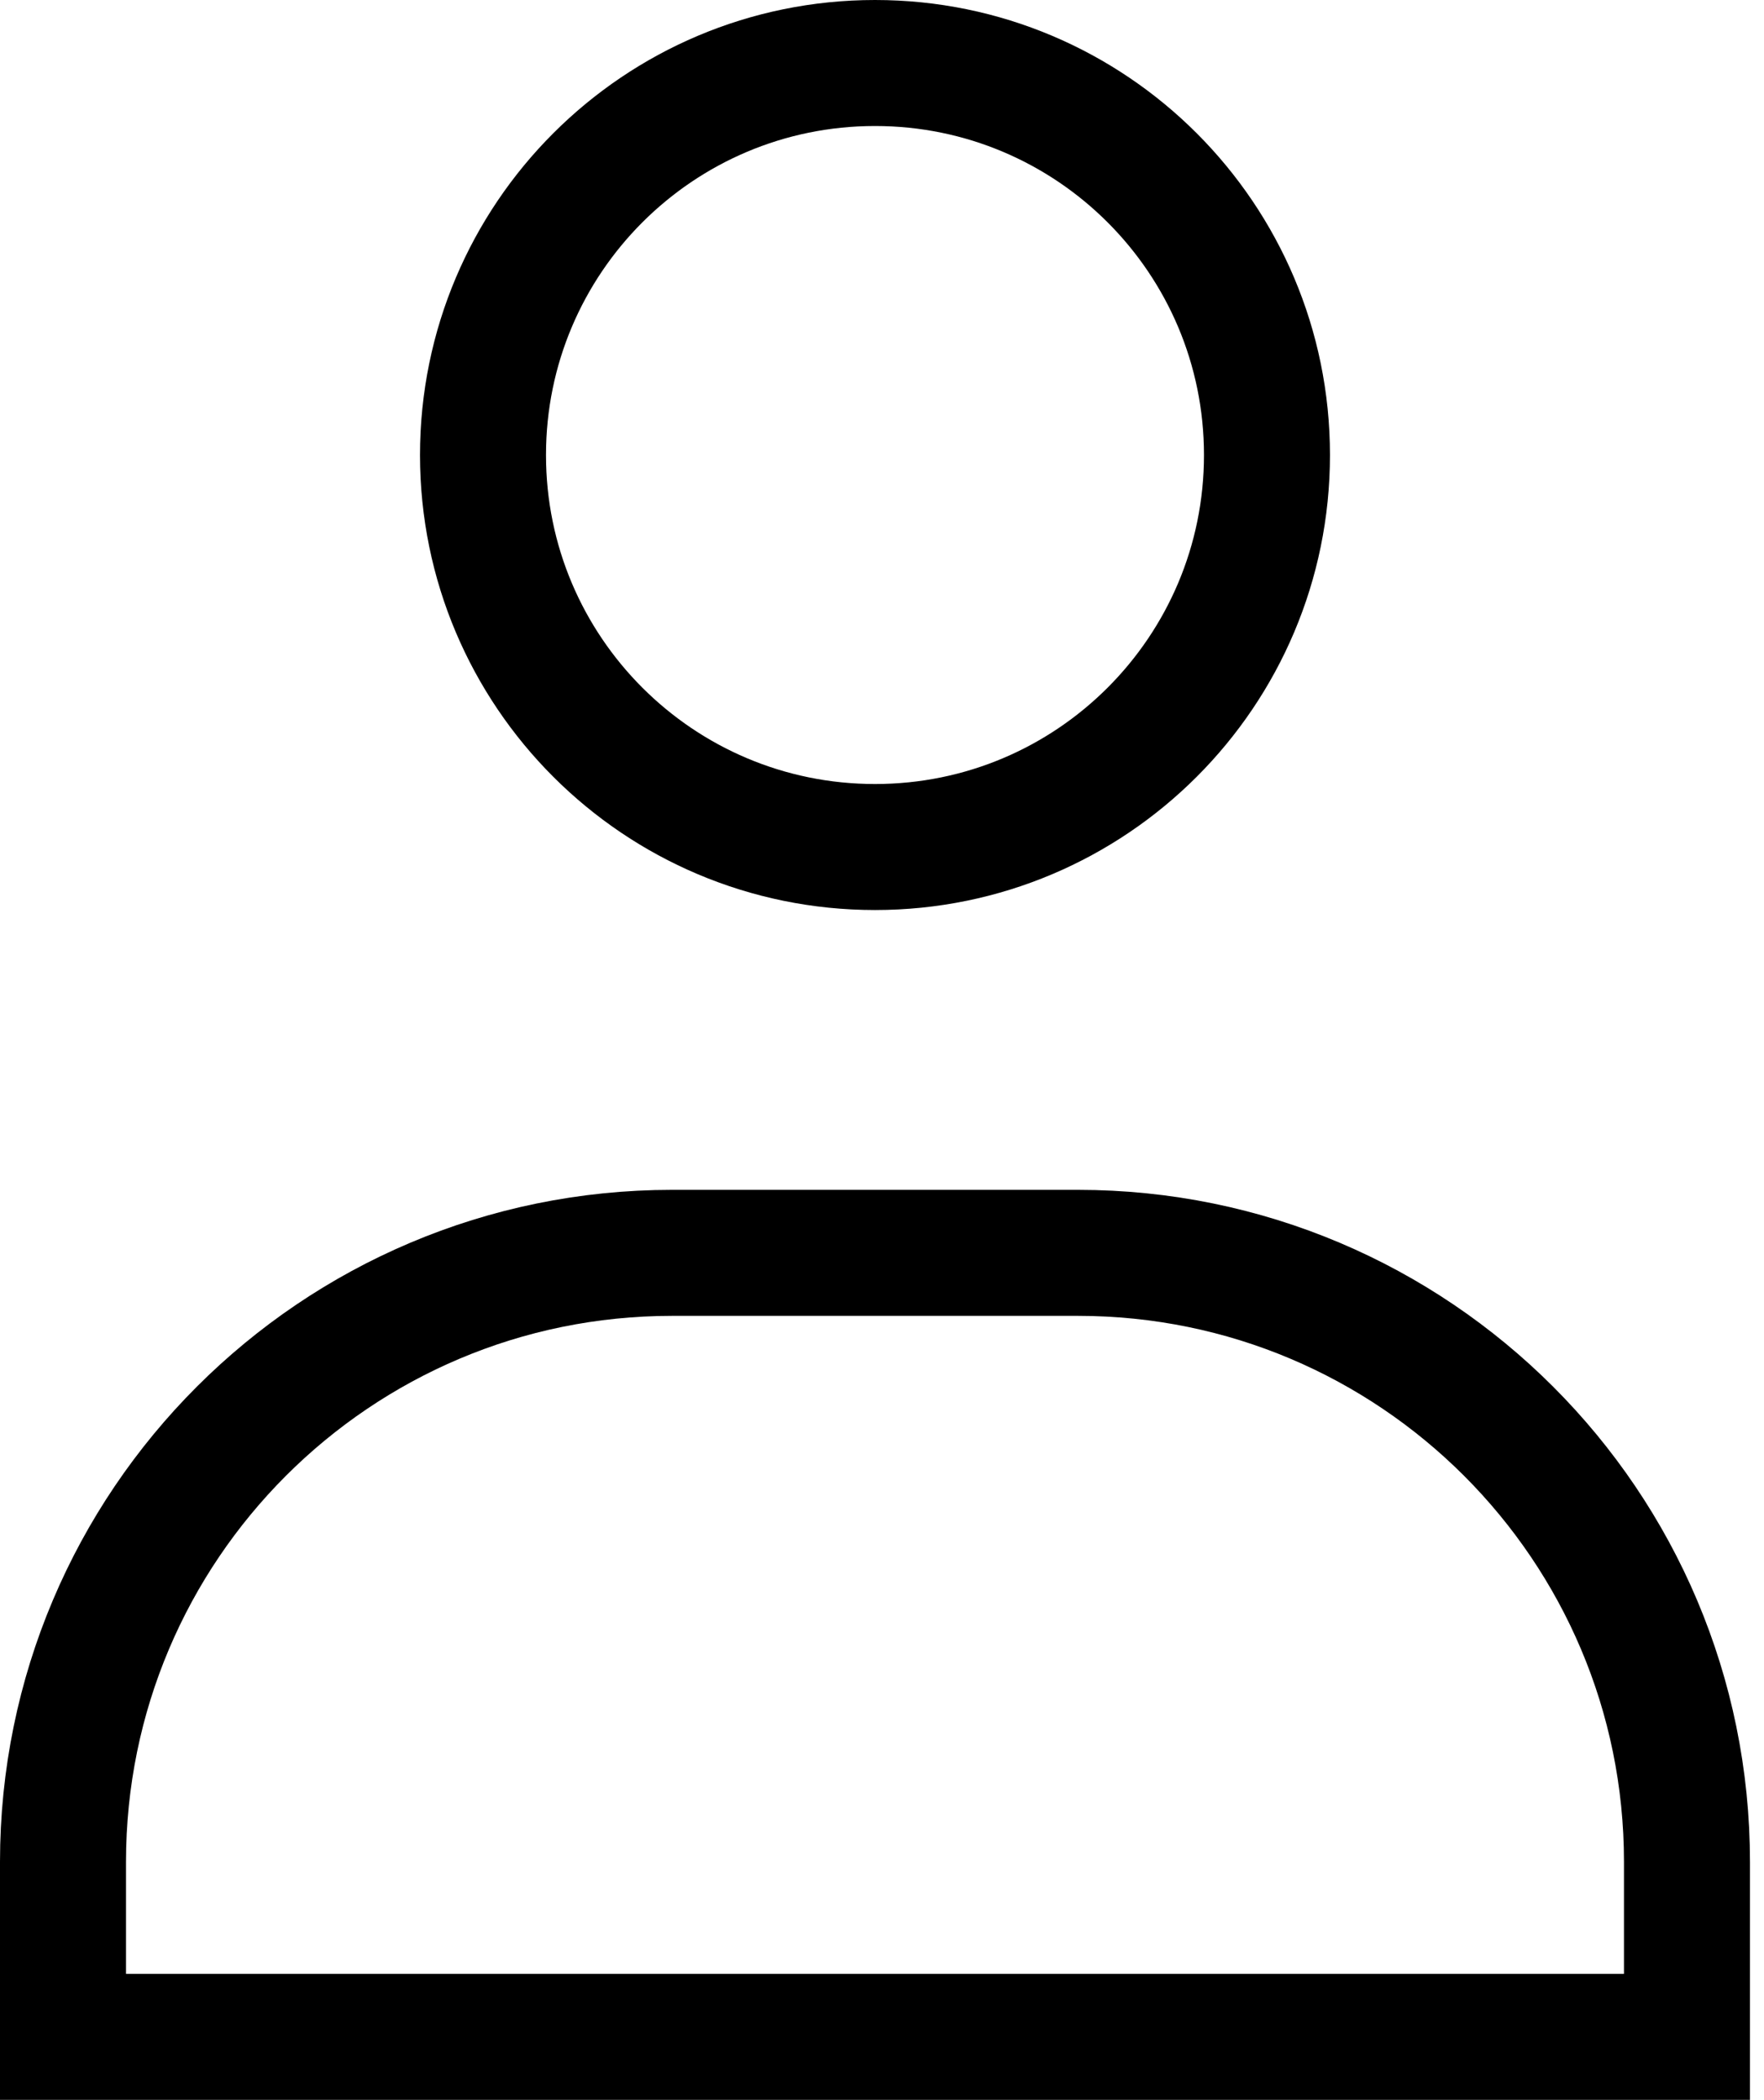 <svg width="21" height="25" viewBox="0 0 21 25" fill="none" xmlns="http://www.w3.org/2000/svg">
<path d="M15.083 5.417C15.083 7.994 12.994 10.083 10.417 10.083C7.839 10.083 5.75 7.994 5.75 5.417C5.75 2.839 7.839 0.75 10.417 0.75C12.994 0.75 15.083 2.839 15.083 5.417Z" stroke="black" stroke-width="1.5"/>
<path d="M8 14.914H12.833C16.837 14.914 20.083 18.16 20.083 22.164V24.247H0.75V22.164C0.75 18.16 3.996 14.914 8 14.914Z" stroke="black" stroke-width="1.5"/>
</svg>
